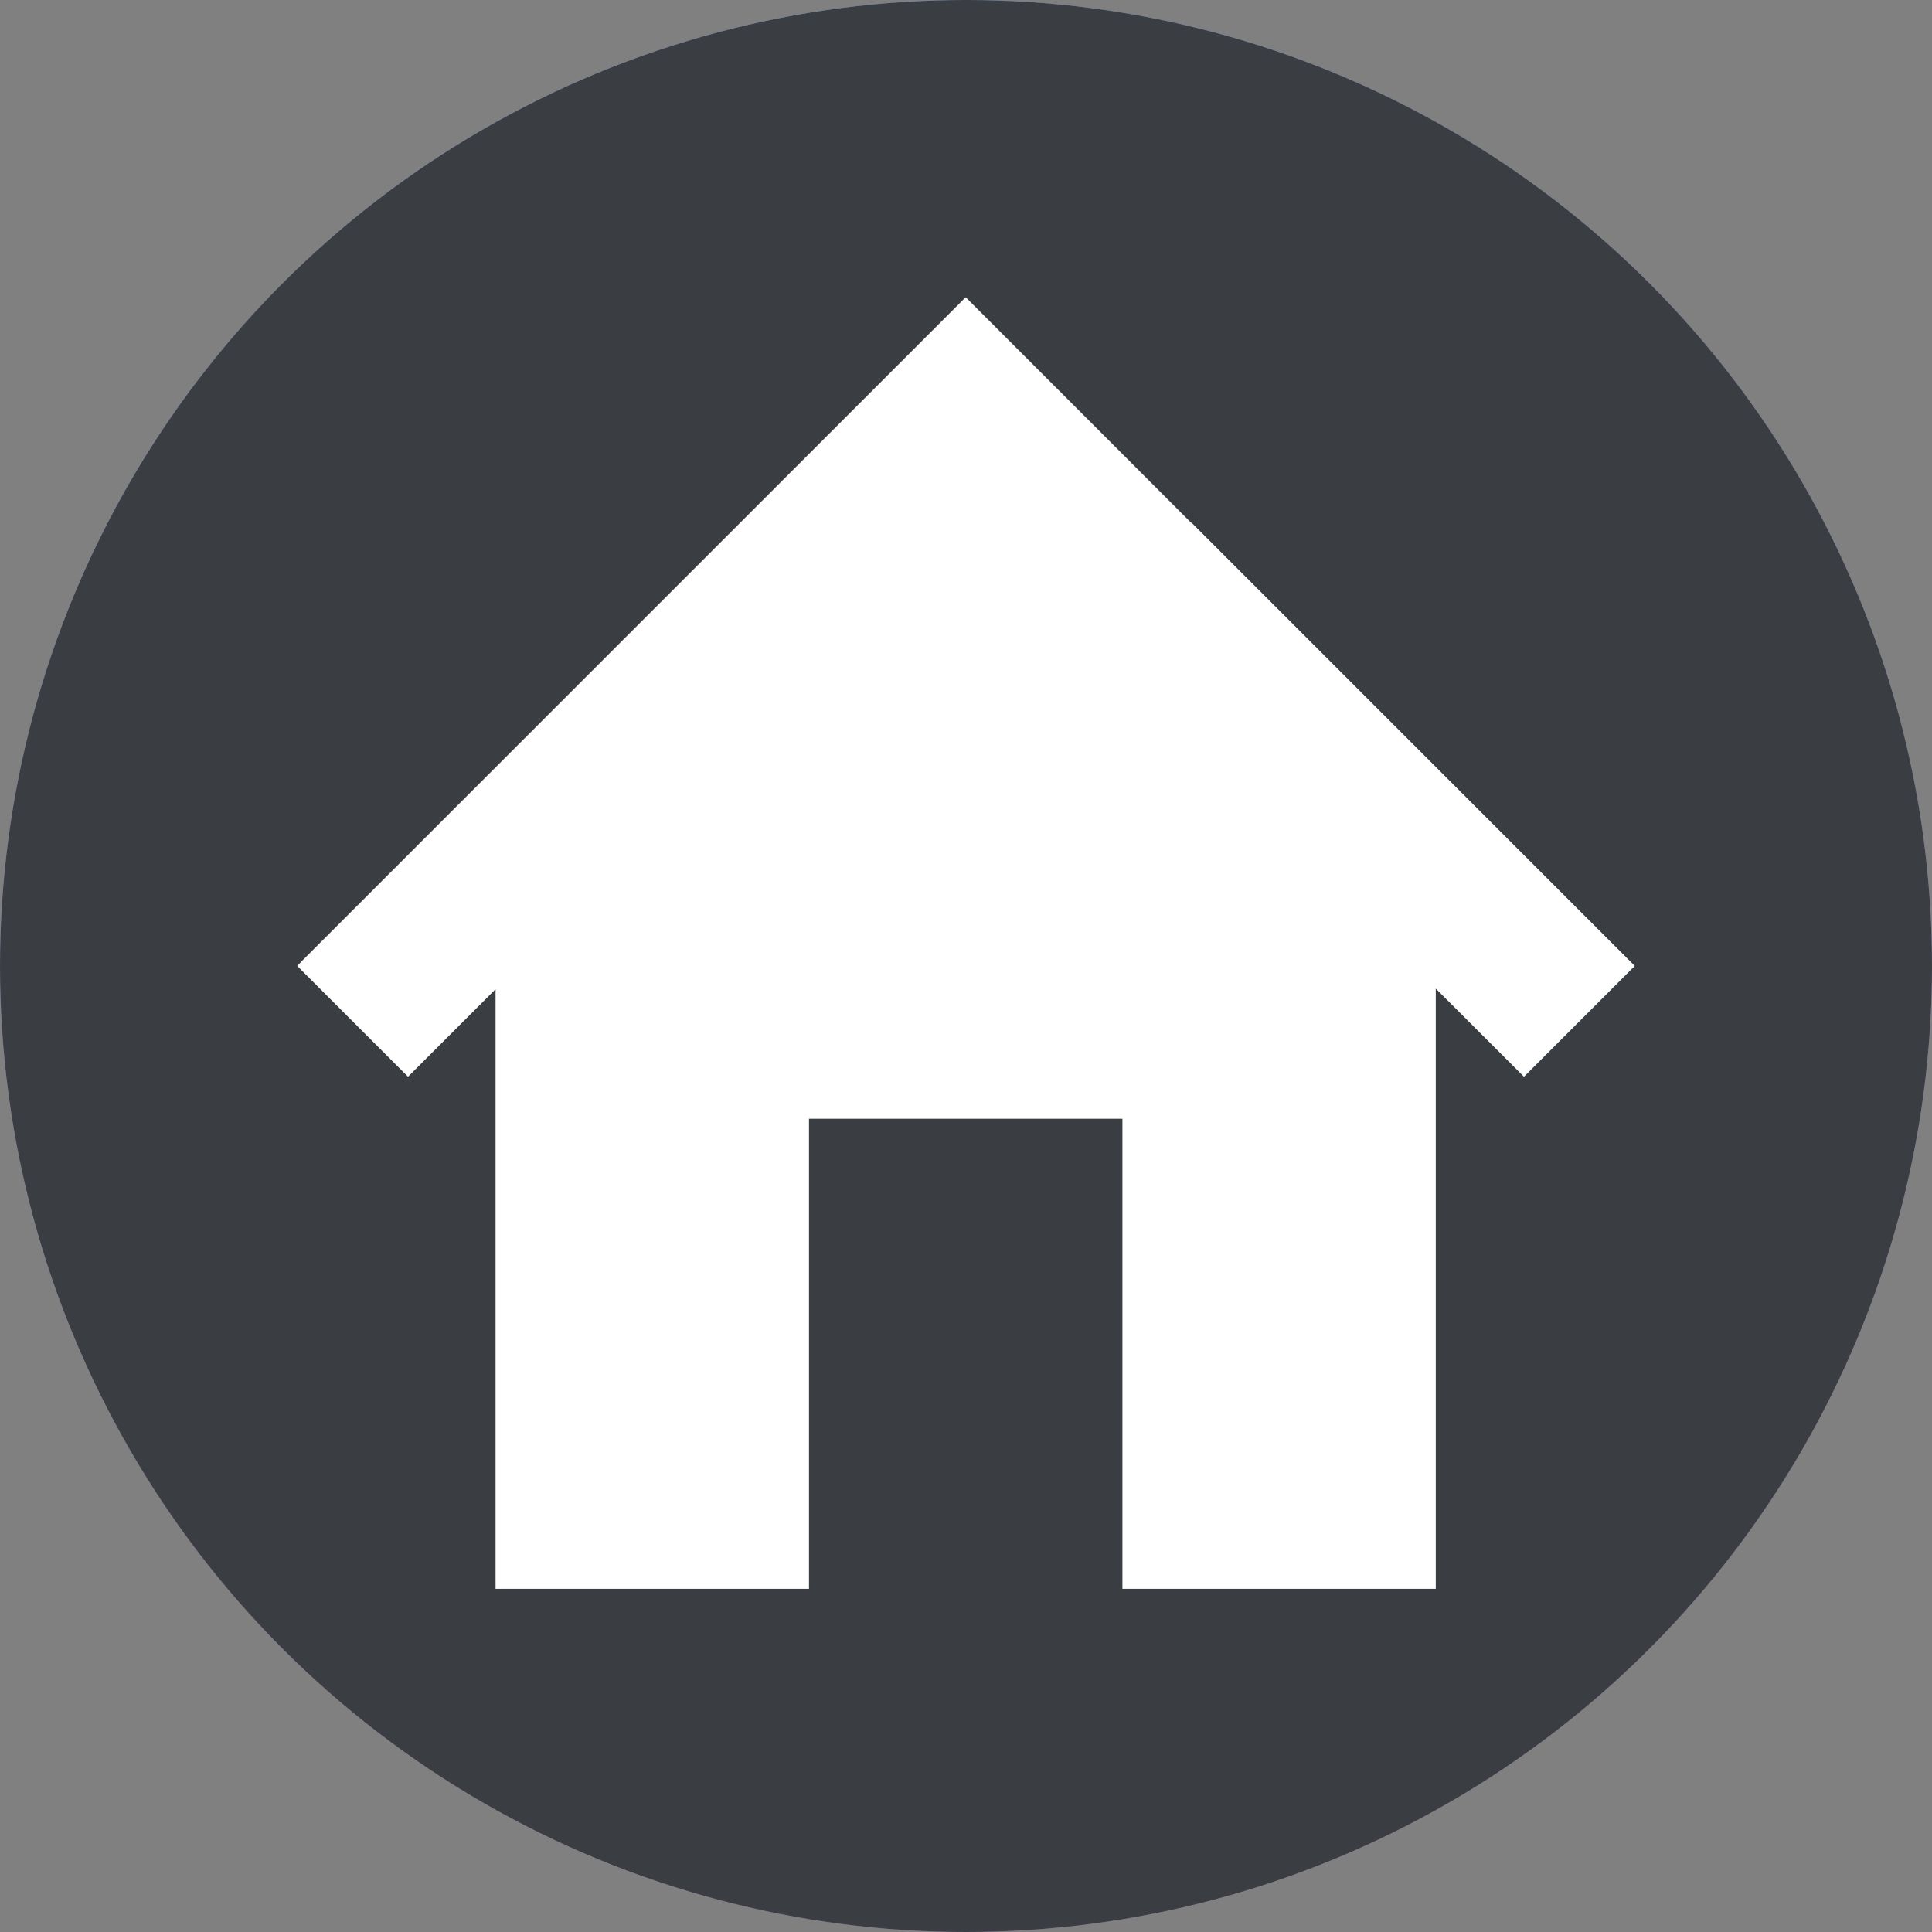 <?xml version="1.0" encoding="UTF-8"?>
<svg width="26px" height="26px" viewBox="0 0 26 26" version="1.1" xmlns="http://www.w3.org/2000/svg" xmlns:xlink="http://www.w3.org/1999/xlink">
    <rect x="0" y="0" width="26" height="26" fill="#808080" stroke="none"/>
    <title>home</title>
    <defs>
        <linearGradient x1="50%" y1="0%" x2="50%" y2="100%" id="linearGradient-1">
            <stop stop-color="#73ADFF" offset="0%"></stop>
            <stop stop-color="#F782FF" stop-opacity="0.5" offset="100%"></stop>
        </linearGradient>
        <circle id="path-2" cx="13" cy="13" r="13"></circle>
    </defs>
    <g id="home" stroke="none" stroke-width="1" fill="none" fill-rule="evenodd">
        <g id="Oval">
            <use fill="url(#linearGradient-1)" xlink:href="#path-2"></use>
            <use fill="#3A3E42" xlink:href="#path-2"></use>
        </g>
        <path d="M12.996,4 L16.032,7.037 L16.035,7.034 L22,12.999 L20.509,14.49 L19.322,13.304 L19.322,21.382 L15.105,21.382 L15.105,15.056 L10.887,15.056 L10.887,21.382 L6.669,21.382 L6.669,13.312 L5.491,14.49 L4,12.999 L4.051,12.947 L4.049,12.947 L12.996,4 Z" id="Combined-Shape" fill="#FFFFFF"></path>
    </g>
</svg>